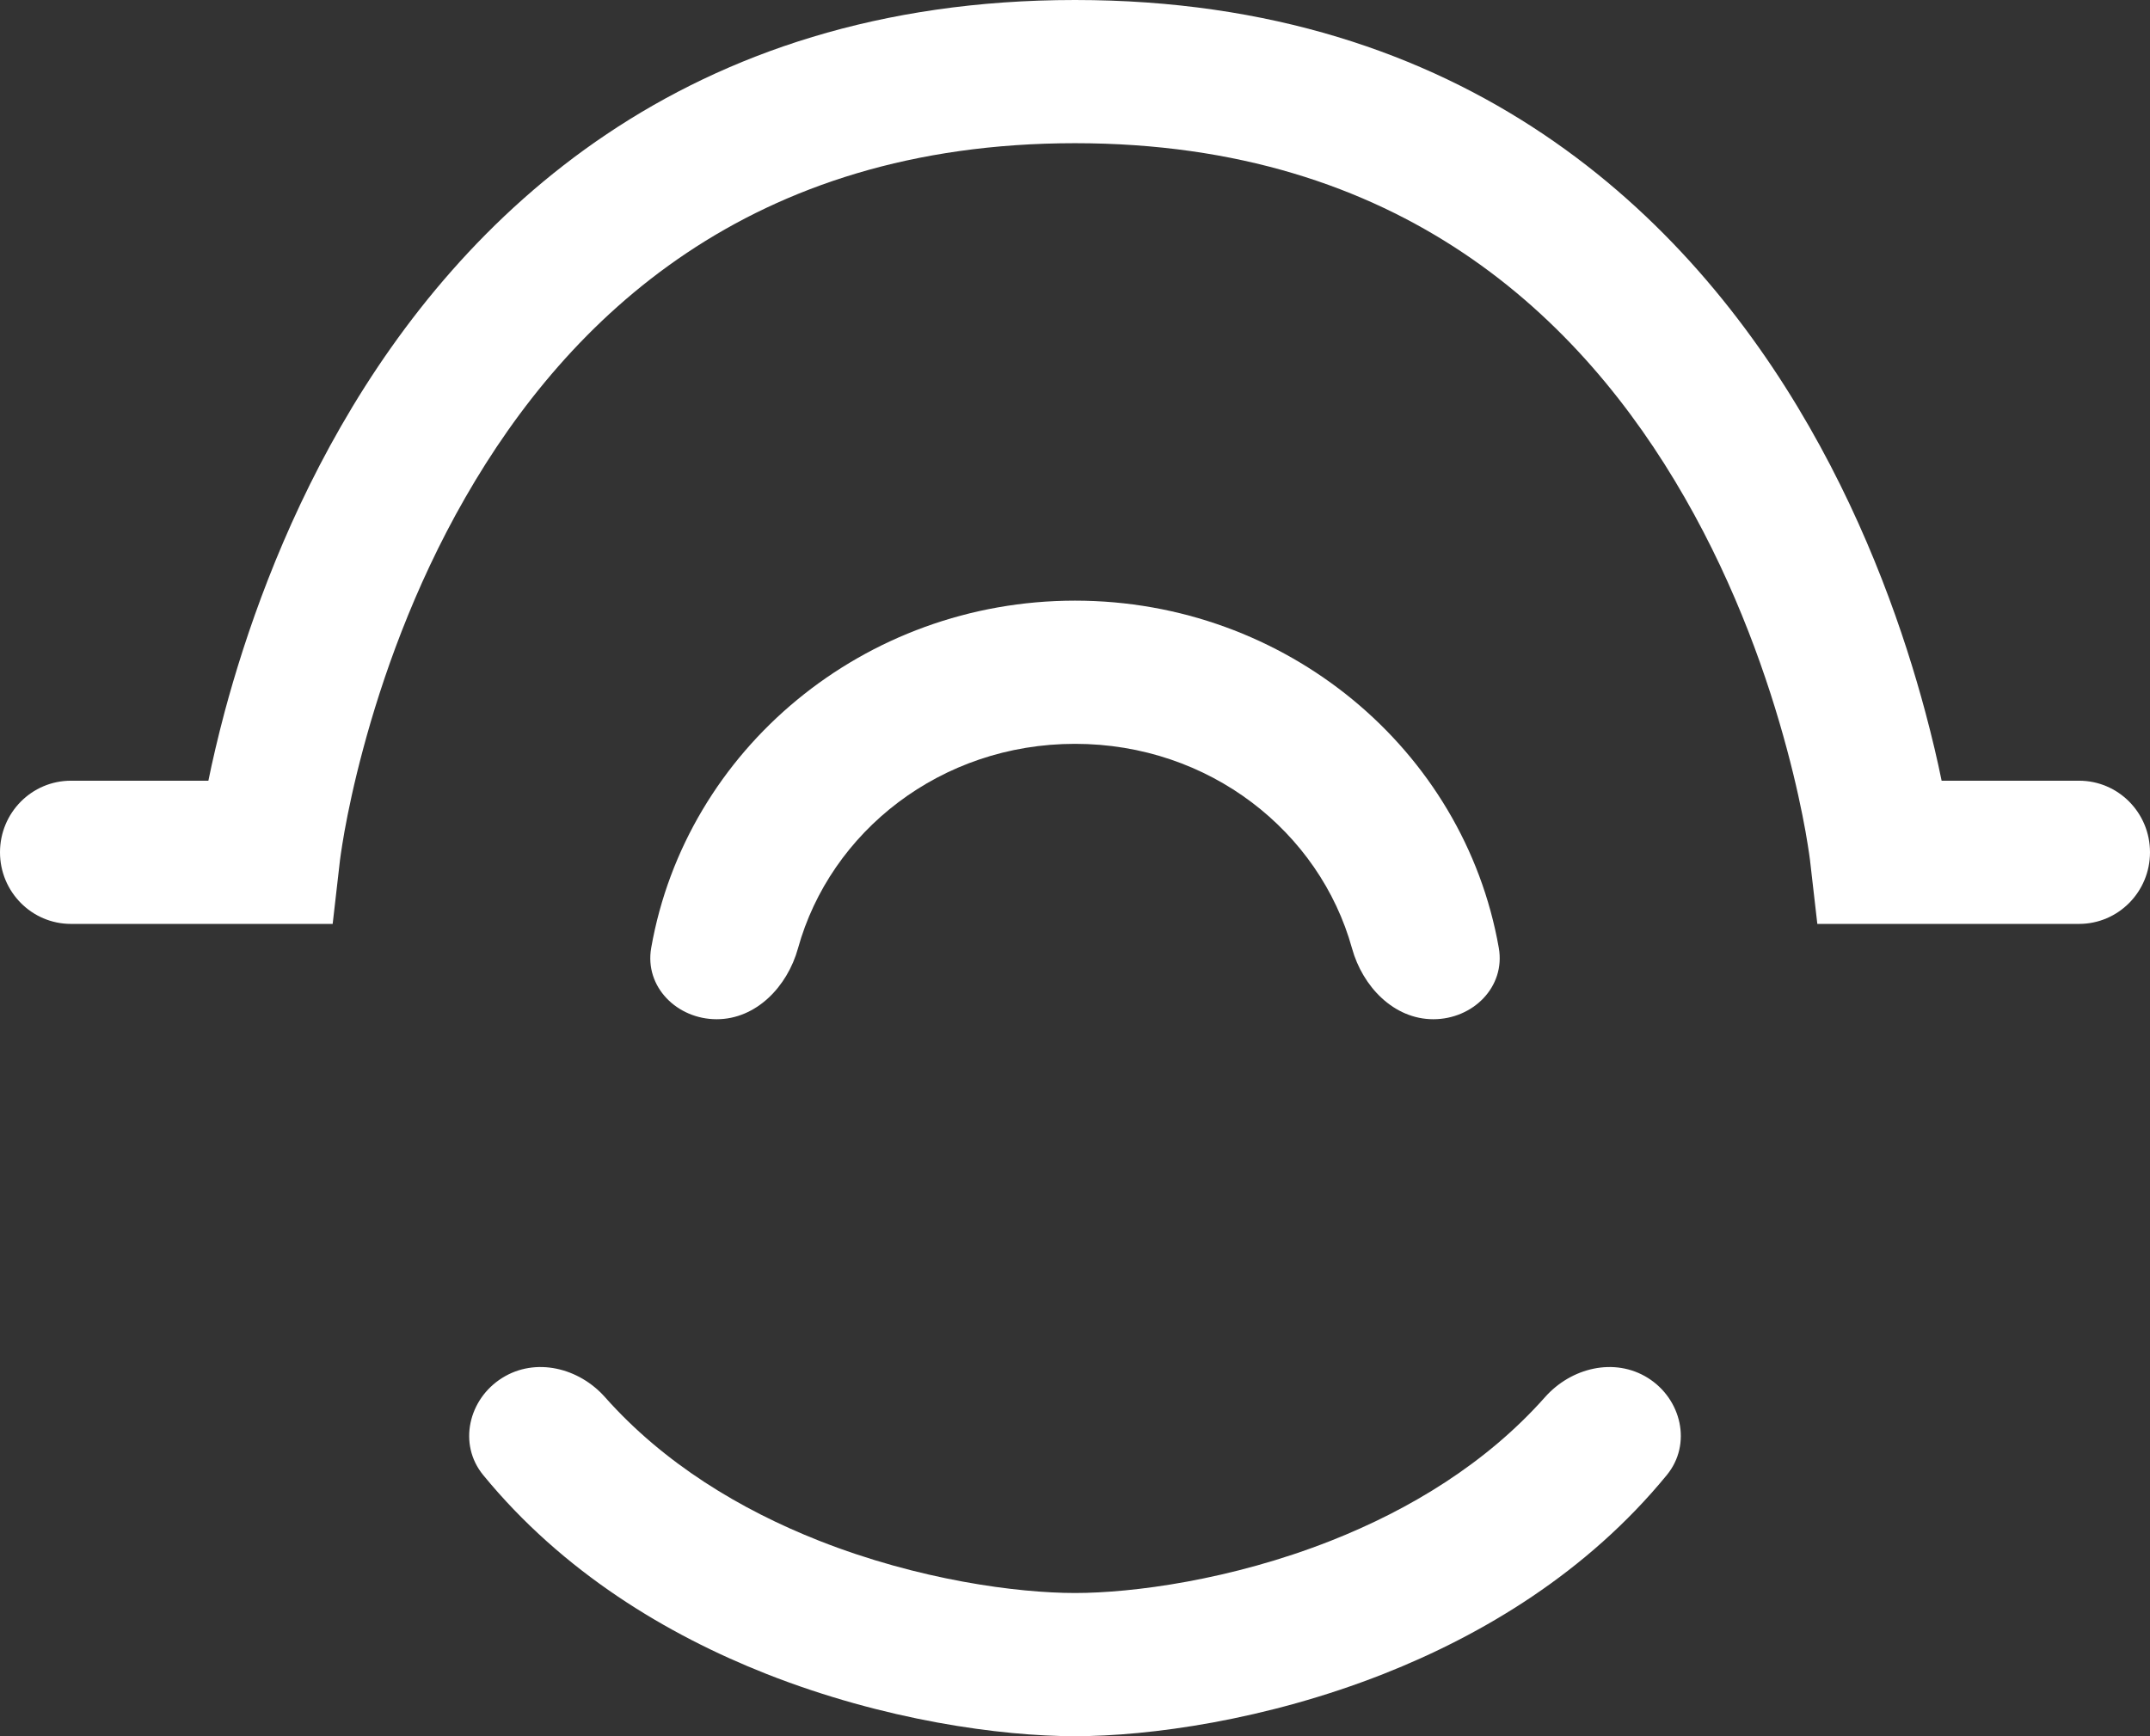 <svg width="26" height="21" viewBox="0 0 26 21" fill="none" xmlns="http://www.w3.org/2000/svg">
<rect x="0" y="0" width="26" height="21" fill="#333333" stroke="none"/>
<path fill-rule="evenodd" clip-rule="evenodd" d="M4.111 10.408L4.023 11.175H0.858C0.384 11.175 0 10.787 0 10.309C0 9.83 0.384 9.443 0.858 9.443H2.52C2.568 9.207 2.633 8.926 2.717 8.609C2.968 7.675 3.398 6.42 4.123 5.157C5.586 2.607 8.273 0 13 0C17.727 0 20.415 2.607 21.877 5.157C22.602 6.42 23.032 7.675 23.282 8.609C23.367 8.926 23.432 9.207 23.48 9.443H25.142C25.616 9.443 26 9.83 26 10.309C26 10.787 25.616 11.175 25.142 11.175H21.977L21.889 10.409L21.889 10.407L21.887 10.393C21.885 10.379 21.882 10.357 21.878 10.327C21.869 10.267 21.855 10.175 21.834 10.056C21.791 9.818 21.72 9.473 21.608 9.057C21.384 8.221 21.003 7.115 20.373 6.018C19.127 3.846 16.94 1.732 13 1.732C9.06 1.732 6.873 3.846 5.627 6.018C4.997 7.115 4.616 8.221 4.392 9.057C4.28 9.473 4.209 9.818 4.166 10.056C4.145 10.175 4.131 10.267 4.122 10.327C4.118 10.357 4.115 10.379 4.113 10.393L4.111 10.406L4.111 10.408ZM9.906 18.636C11.116 19.113 12.307 19.268 13 19.268C13.693 19.268 14.884 19.113 16.094 18.636C17.049 18.259 17.973 17.7 18.683 16.9C18.999 16.543 19.523 16.414 19.927 16.666C20.335 16.921 20.463 17.468 20.157 17.841C19.194 19.017 17.932 19.773 16.731 20.247C15.305 20.809 13.896 21 13 21C12.104 21 10.695 20.809 9.269 20.247C8.068 19.773 6.806 19.017 5.843 17.841C5.537 17.468 5.665 16.921 6.074 16.666C6.477 16.414 7.001 16.543 7.317 16.9C8.027 17.7 8.951 18.259 9.906 18.636Z" fill="white"/>
<path d="M8.667 12.328C9.145 12.328 9.522 11.933 9.65 11.471C10.041 10.06 11.375 8.997 13 8.997C14.625 8.997 15.959 10.06 16.35 11.471C16.478 11.933 16.855 12.328 17.333 12.328V12.328C17.812 12.328 18.208 11.937 18.125 11.465C17.703 9.063 15.549 7.265 13 7.265C10.451 7.265 8.297 9.063 7.875 11.465C7.792 11.937 8.188 12.328 8.667 12.328V12.328Z" fill="white"/>
</svg>
